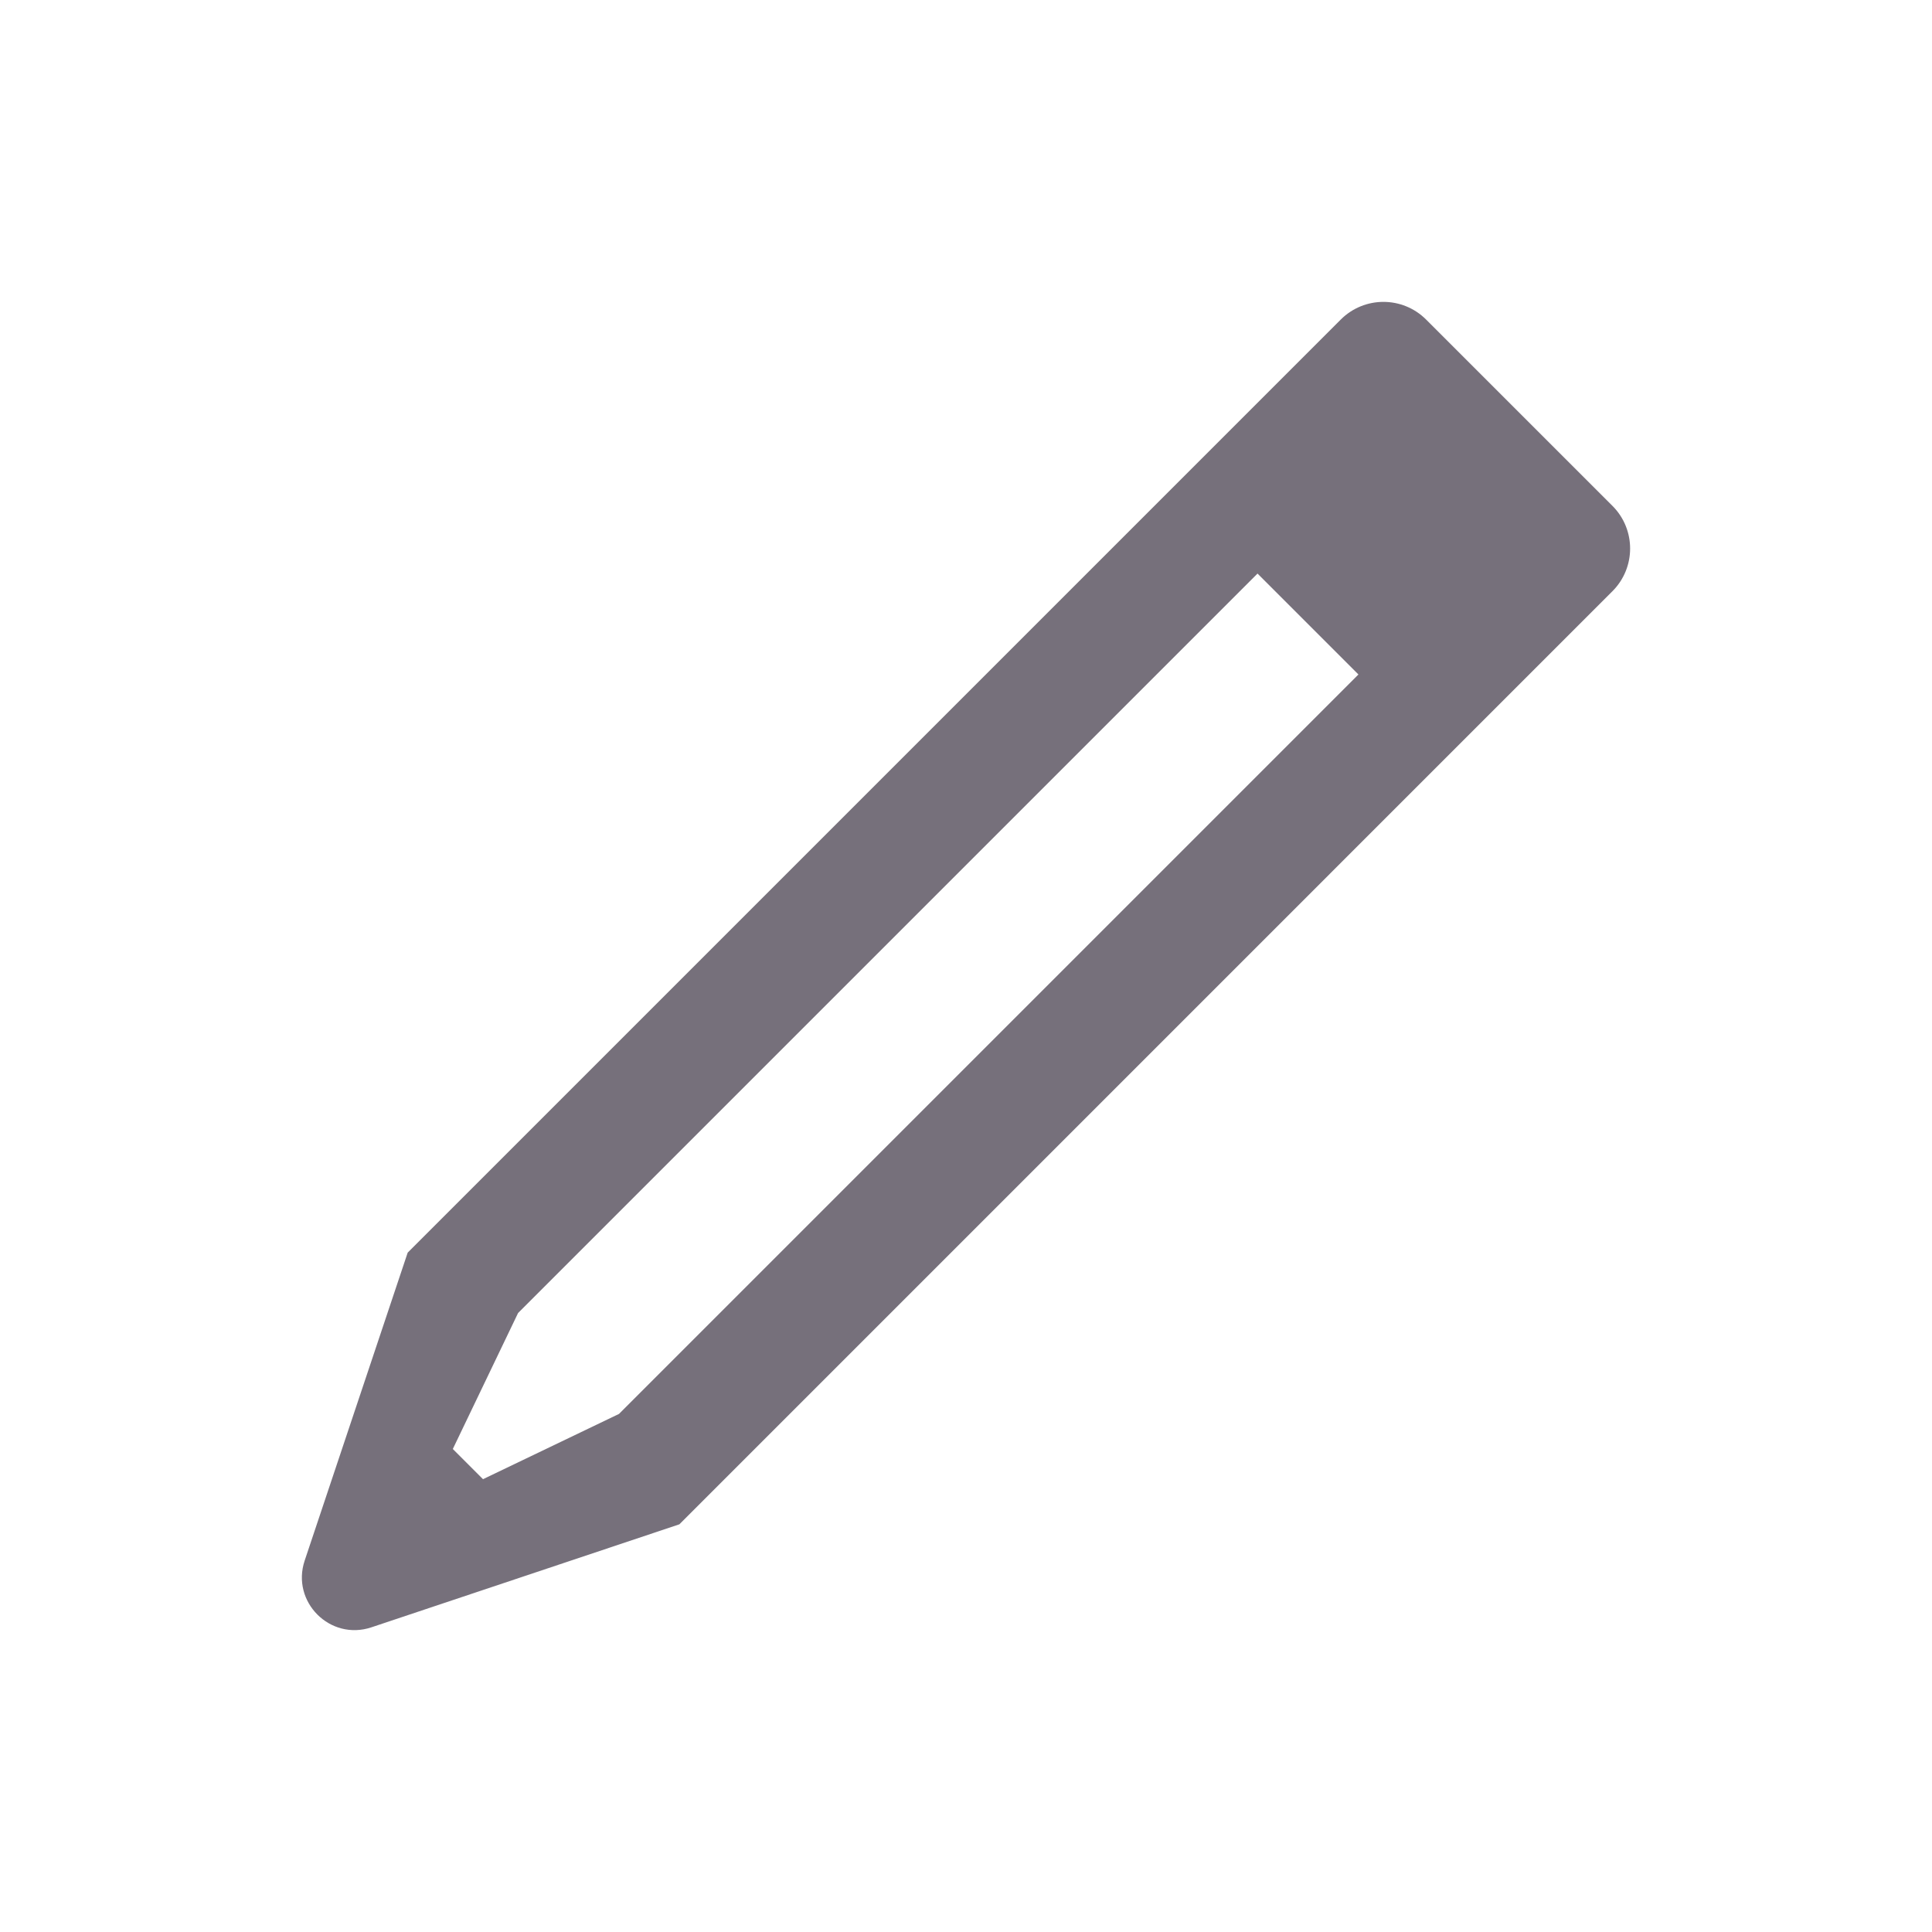 <svg xmlns="http://www.w3.org/2000/svg" xmlns:xlink="http://www.w3.org/1999/xlink" viewBox="0,0,256,256" width="50px" height="50px"><g fill="#76707b" fill-rule="nonzero" stroke="none" stroke-width="1" stroke-linecap="butt" stroke-linejoin="miter" stroke-miterlimit="10" stroke-dasharray="" stroke-dashoffset="0" font-family="none" font-weight="none" font-size="none" text-anchor="none" style="mix-blend-mode: normal"><g transform="scale(4,4)"><path d="M53.414,16.757c0.781,0.781 0.781,2.047 0,2.828l-30.909,30.91l-10.201,3.412c-1.367,0.457 -2.668,-0.844 -2.211,-2.211l3.412,-10.201l30.909,-30.909c0.781,-0.781 2.047,-0.781 2.828,0zM41.657,19l-24.495,24.495l-2.162,4.505l1,1l4.505,-2.162l24.495,-24.495z"></path></g></g></svg>